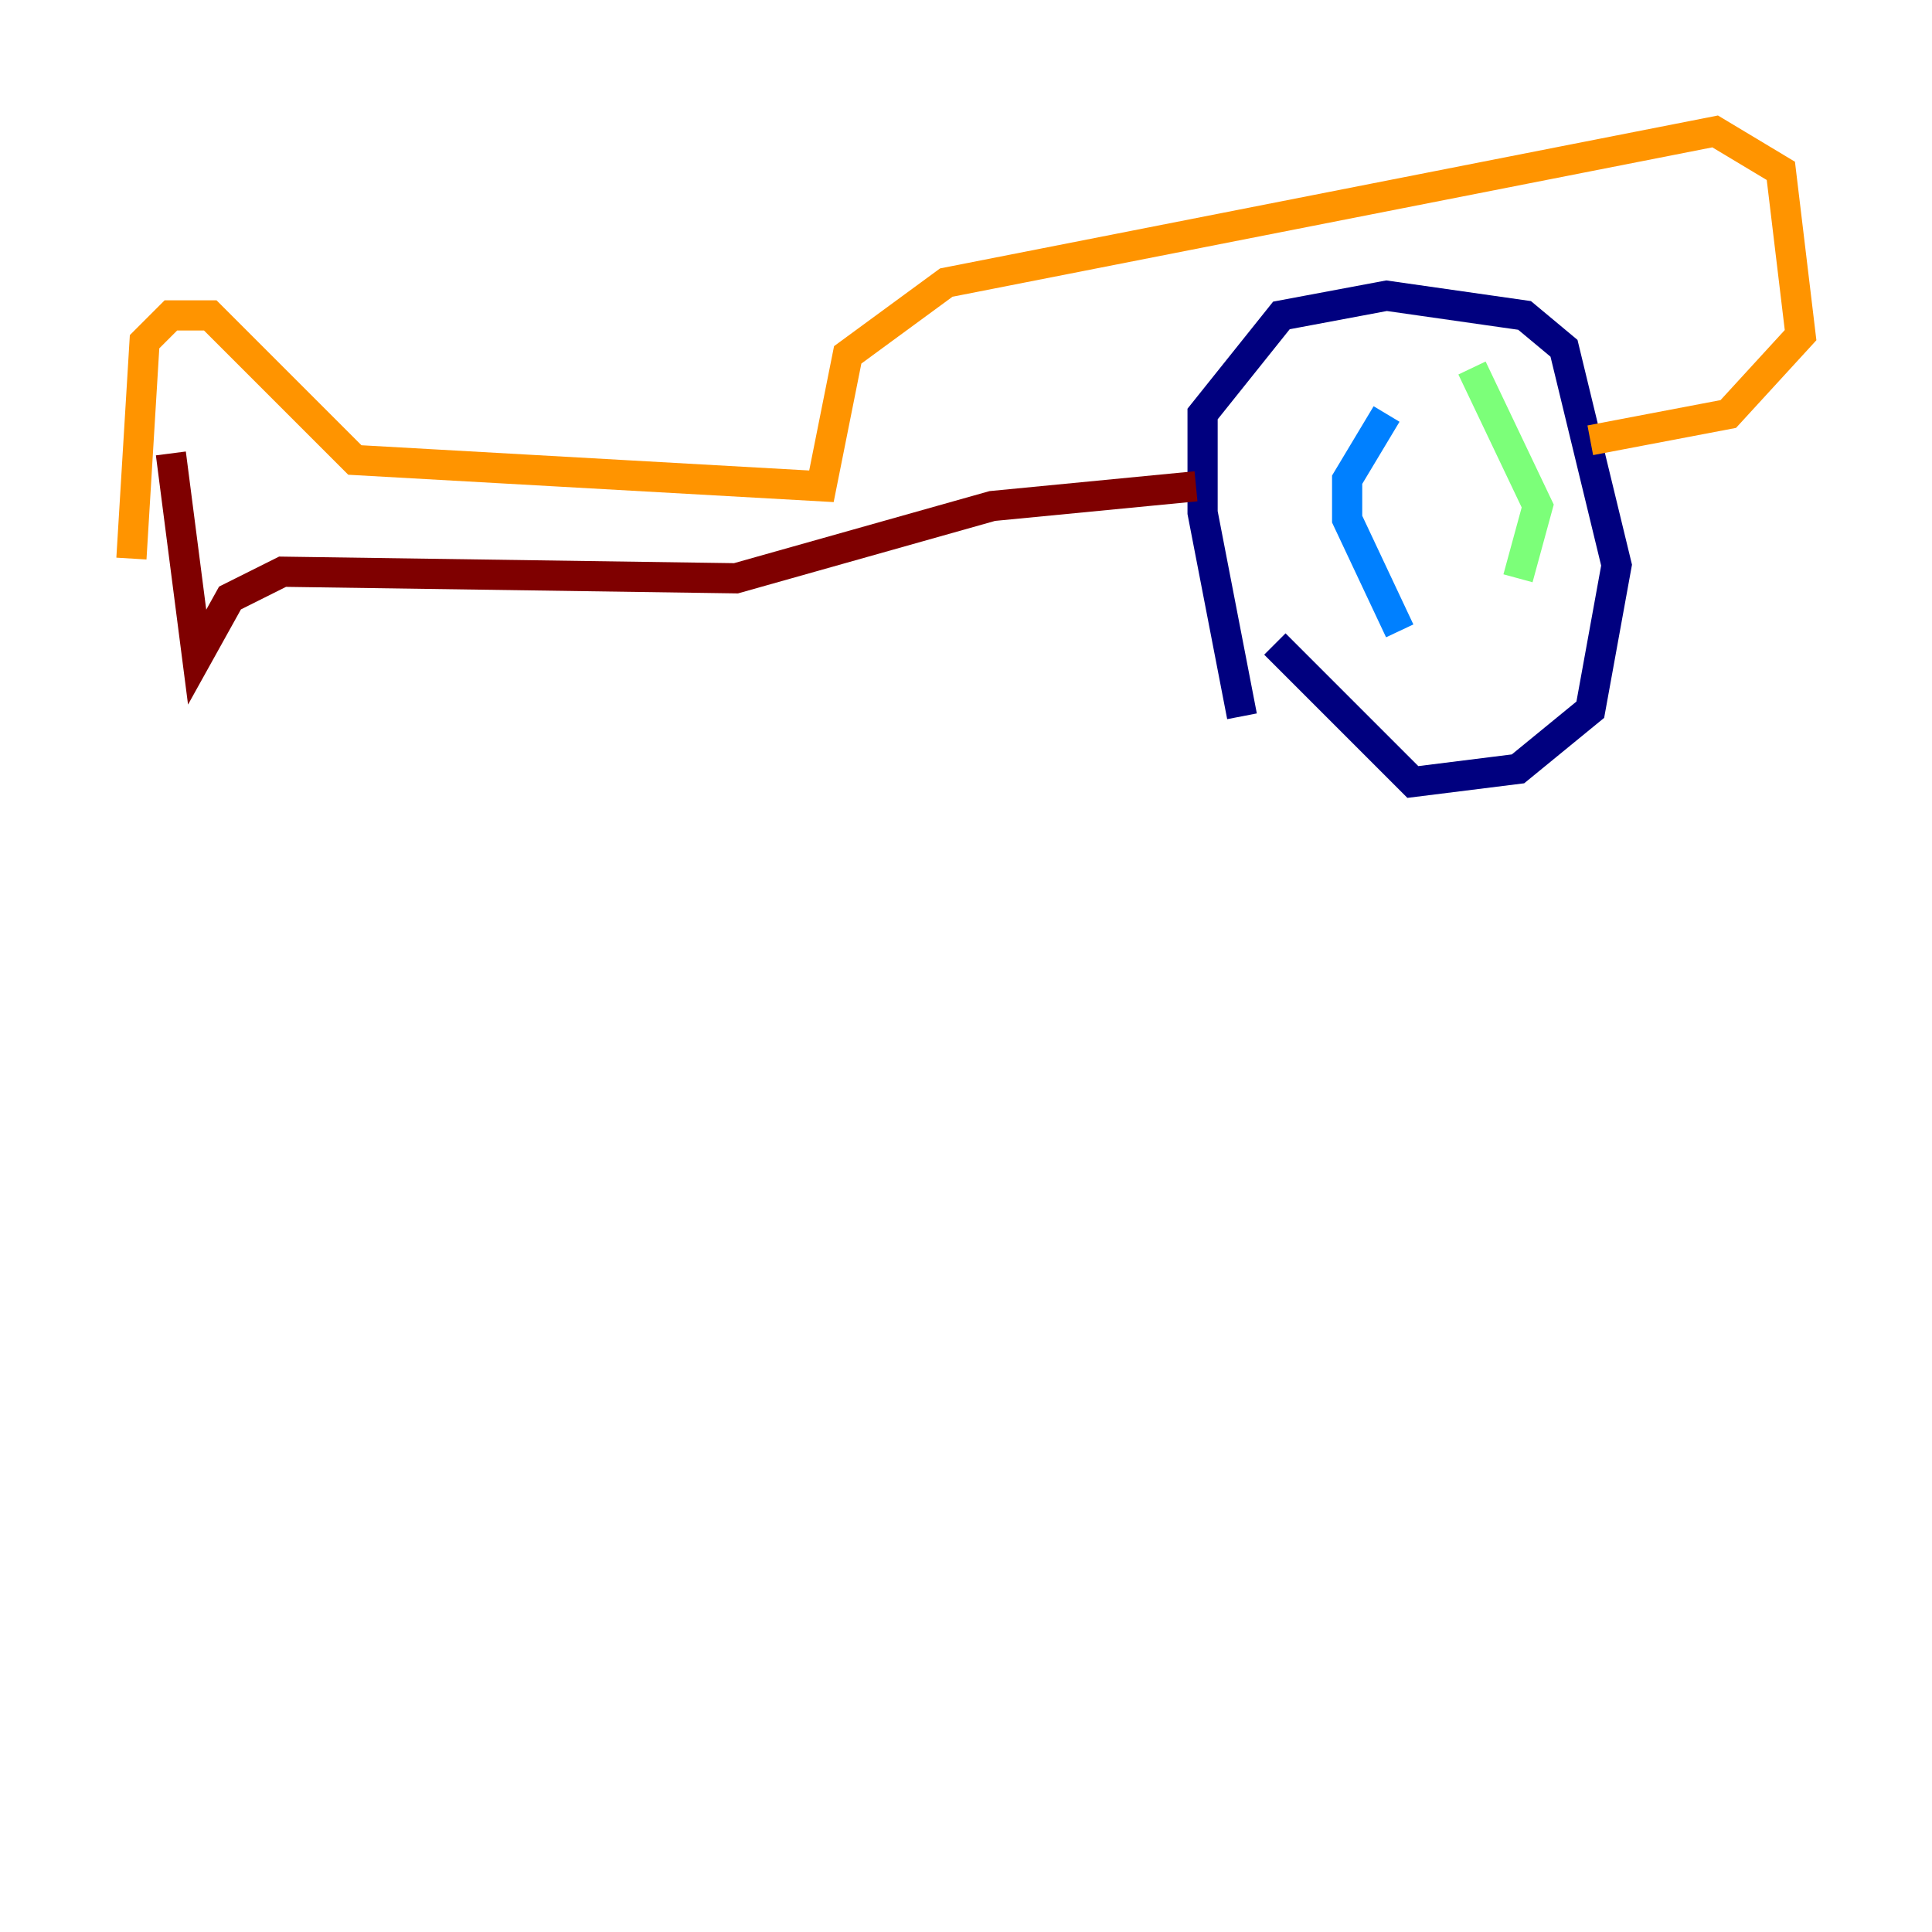 <?xml version="1.0" encoding="utf-8" ?>
<svg baseProfile="tiny" height="128" version="1.2" viewBox="0,0,128,128" width="128" xmlns="http://www.w3.org/2000/svg" xmlns:ev="http://www.w3.org/2001/xml-events" xmlns:xlink="http://www.w3.org/1999/xlink"><defs /><polyline fill="none" points="82.286,47.456 79.674,33.959 79.674,27.429 84.898,20.898 91.864,19.592 101.007,20.898 103.619,23.075 107.102,37.442 105.361,47.02 100.571,50.939 93.605,51.809 84.463,42.667" stroke="#00007f" stroke-width="2" /><polyline fill="none" points="92.735,41.796 89.252,34.395 89.252,31.782 91.864,27.429" stroke="#0080ff" stroke-width="2" /><polyline fill="none" points="100.571,38.313 101.878,33.524 97.524,24.381" stroke="#7cff79" stroke-width="2" /><polyline fill="none" points="8.707,37.007 9.578,22.64 11.32,20.898 13.932,20.898 23.51,30.476 54.422,32.218 56.163,23.51 62.694,18.721 113.633,8.707 117.986,11.32 119.293,22.204 114.503,27.429 105.361,29.17" stroke="#ff9400" stroke-width="2" /><polyline fill="none" points="79.238,32.218 65.742,33.524 48.762,38.313 18.721,37.878 15.238,39.619 13.061,43.537 11.32,30.041" stroke="#7f0000" stroke-width="2" /></svg>